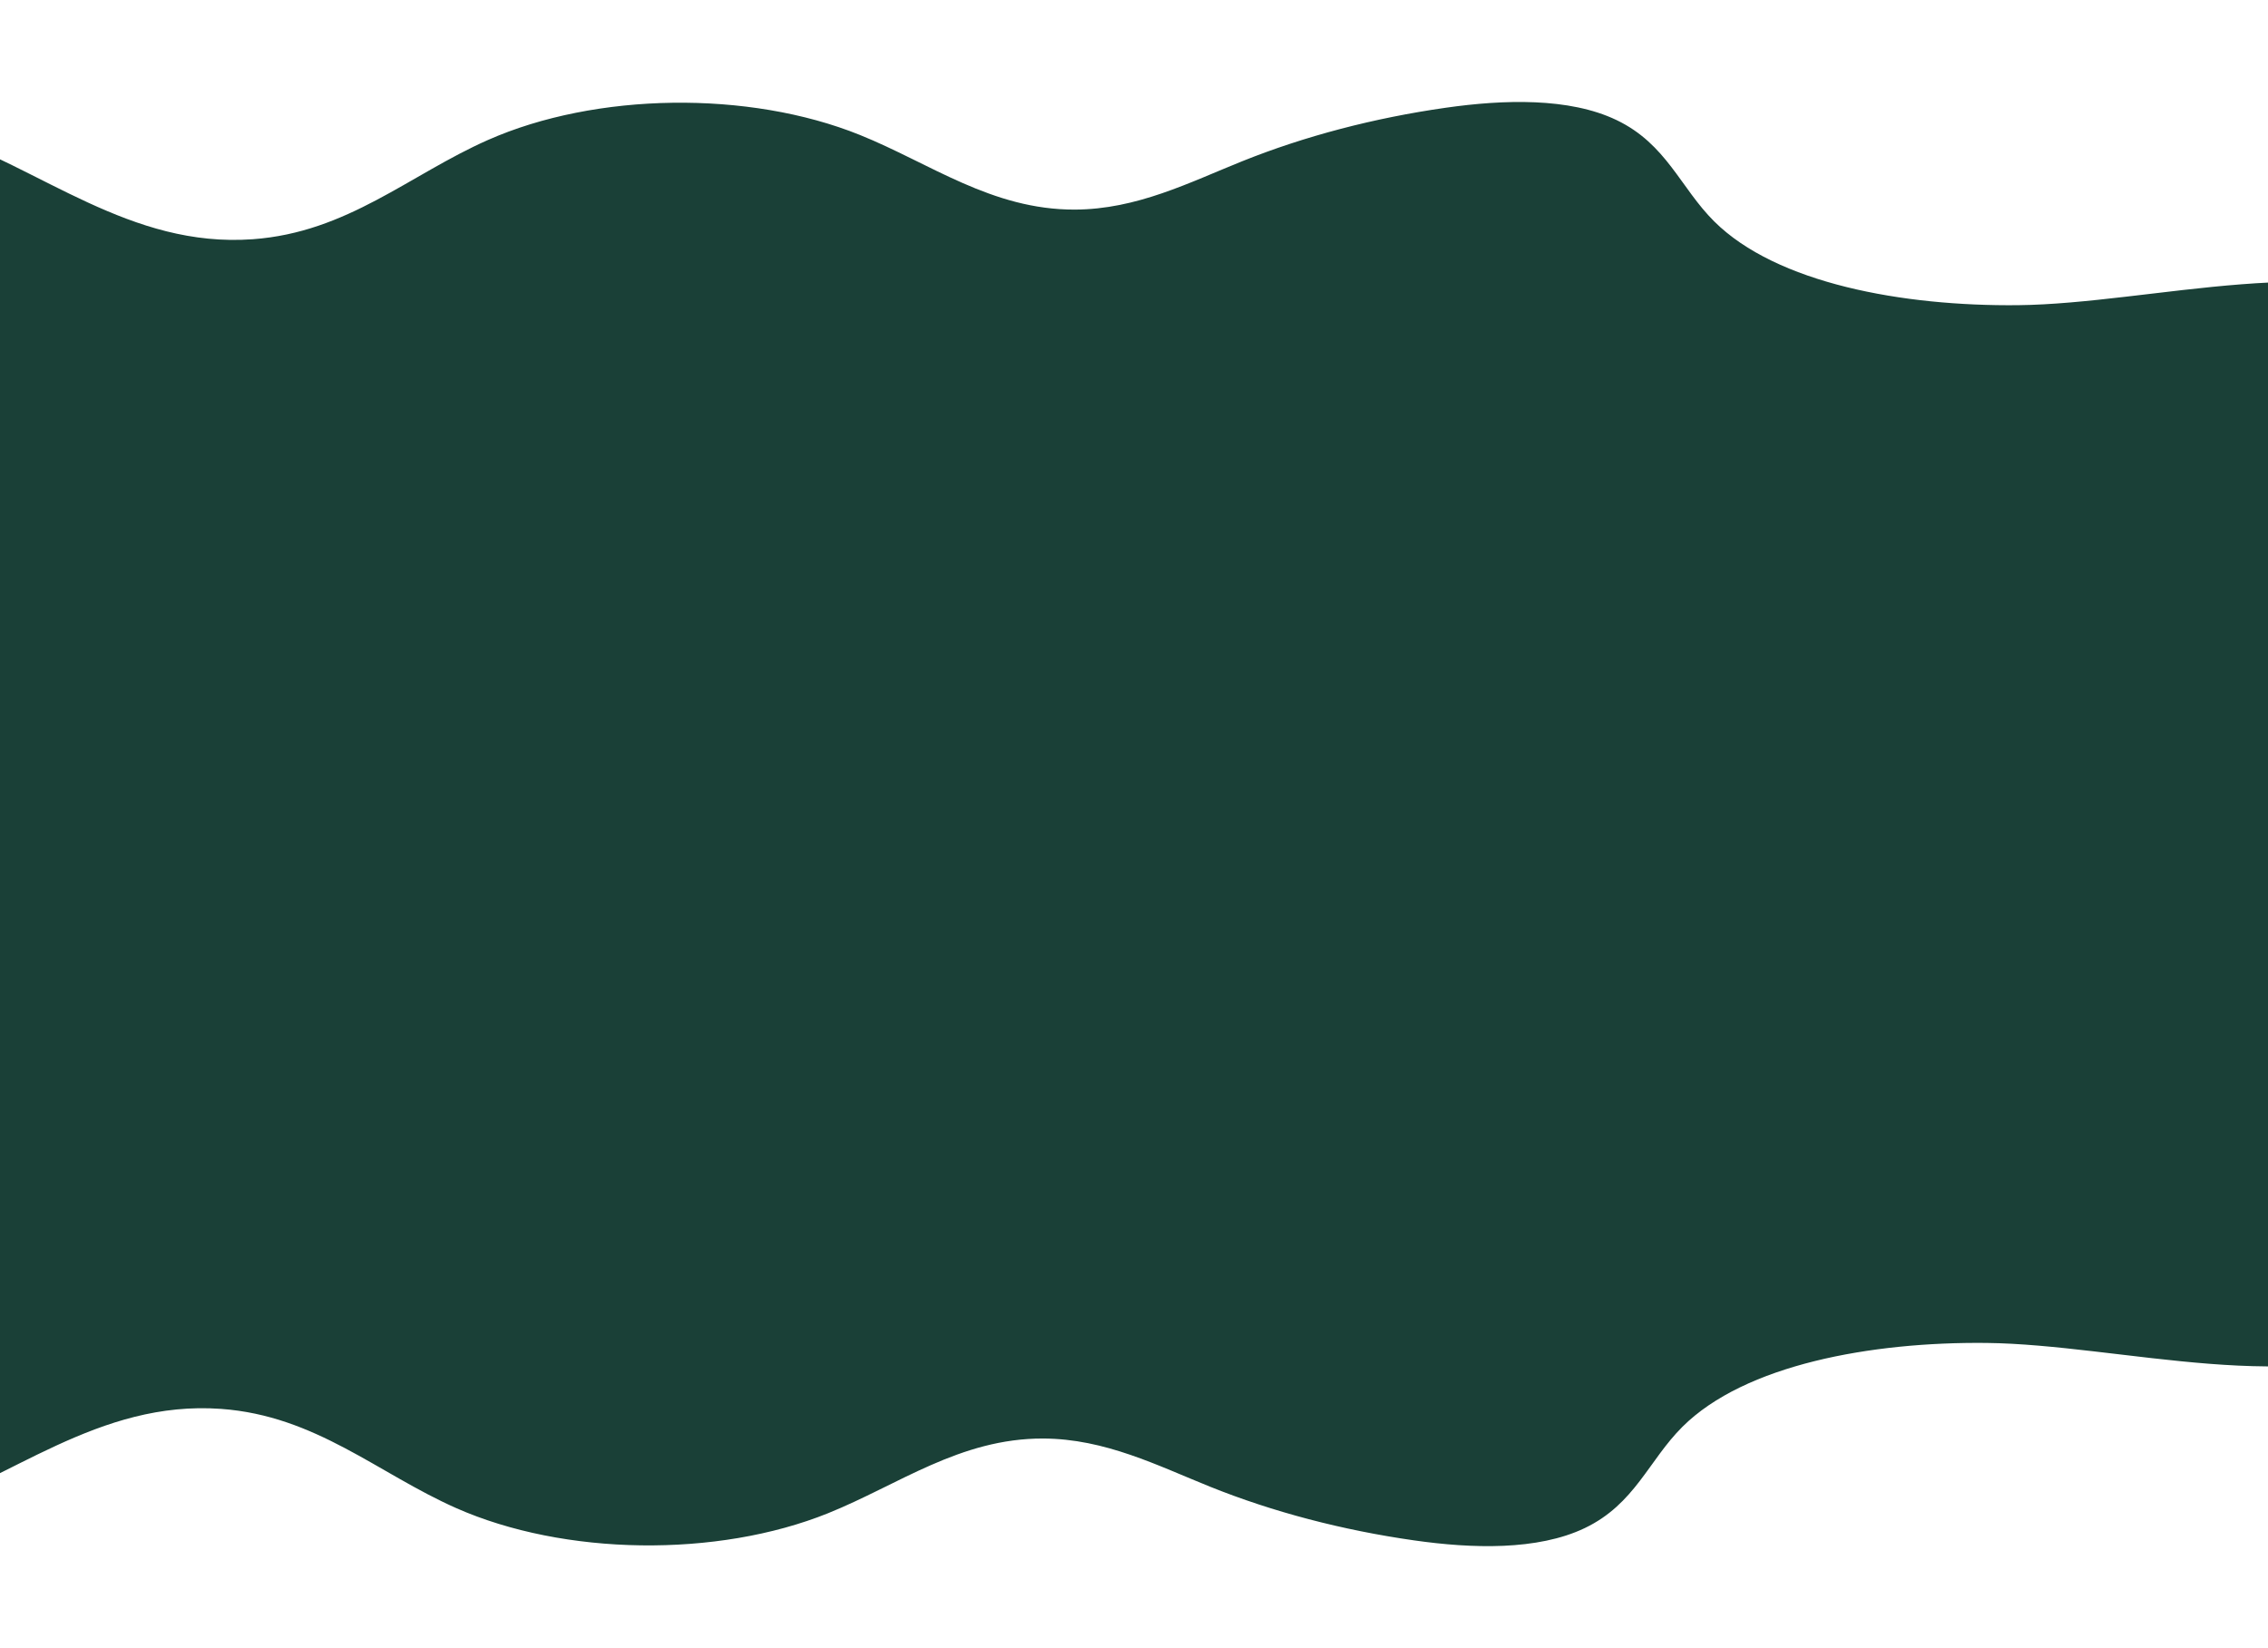 <svg width="1512" height="1099" viewBox="0 0 1512 1099" fill="none" xmlns="http://www.w3.org/2000/svg">
<g filter="url(#filter0_d_18_1676)">
<path d="M1942.04 646.467C1928.66 596.943 1900.99 568.041 1866.49 535.074C1891.05 509.633 1910.41 483.444 1920.92 444.503C1936.71 386.035 1855.46 378.533 1743.71 388.919C1733.95 372.392 1724.26 354.147 1714.73 333.817C1694.75 291.182 1686.43 236.377 1631.93 204.686C1557.84 161.589 1434.21 198.551 1345.47 199.501C1268.59 200.32 1184.33 184.994 1142.77 143.61C1120.21 121.14 1111.06 92.041 1077.64 76.037C1046.12 60.948 1002.41 62.35 963.984 67.822C915.939 74.661 869.748 86.801 828.058 103.548C792.988 117.637 757.911 135.641 716.503 135.762C661.162 135.917 620.045 104.844 573.218 85.972C499.129 56.104 397.243 57.506 325.227 89.383C272.965 112.512 231.62 150.982 168.472 155.529C86.842 161.403 28.155 108.397 -44.269 83.6C-105.046 62.787 -174.894 64.159 -237.689 80.273C-501.246 147.912 -450.045 312.482 -452.204 461.32C-466.994 484.138 -475.257 532.923 -473.38 626.293C-470.371 776.01 -524.369 942.576 -258.809 1010.73C-196.014 1026.84 -126.166 1028.21 -65.389 1007.4C7.035 982.603 65.722 929.597 147.351 935.471C210.5 940.018 251.853 978.483 304.107 1001.62C376.123 1033.49 478.001 1034.9 552.09 1005.03C598.917 986.151 640.026 955.077 695.375 955.238C736.783 955.354 771.86 973.363 806.93 987.452C848.612 1004.2 894.803 1016.34 942.856 1023.18C981.286 1028.65 1025 1030.05 1056.51 1014.96C1089.93 998.959 1099.08 969.855 1121.65 947.39C1163.22 906.006 1247.47 890.68 1324.35 891.499C1413.09 892.444 1536.72 929.406 1610.81 886.314C1665.3 854.623 1673.62 799.818 1693.61 757.183C1703.97 735.094 1714.51 715.462 1725.12 697.835C1856.58 713.518 1959.64 711.694 1942.04 646.497V646.467Z" fill="#1A4037"/>
</g>
<defs>
<filter id="filter0_d_18_1676" x="-544" y="0" width="2556" height="1099" filterUnits="userSpaceOnUse" color-interpolation-filters="sRGB">
<feFlood flood-opacity="0" result="BackgroundImageFix"/>
<feColorMatrix in="SourceAlpha" type="matrix" values="0 0 0 0 0 0 0 0 0 0 0 0 0 0 0 0 0 0 127 0" result="hardAlpha"/>
<feOffset dy="4"/>
<feGaussianBlur stdDeviation="34"/>
<feComposite in2="hardAlpha" operator="out"/>
<feColorMatrix type="matrix" values="0 0 0 0 0.051 0 0 0 0 0.196 0 0 0 0 0.161 0 0 0 1 0"/>
<feBlend mode="normal" in2="BackgroundImageFix" result="effect1_dropShadow_18_1676"/>
<feBlend mode="normal" in="SourceGraphic" in2="effect1_dropShadow_18_1676" result="shape"/>
</filter>
</defs>
</svg>
